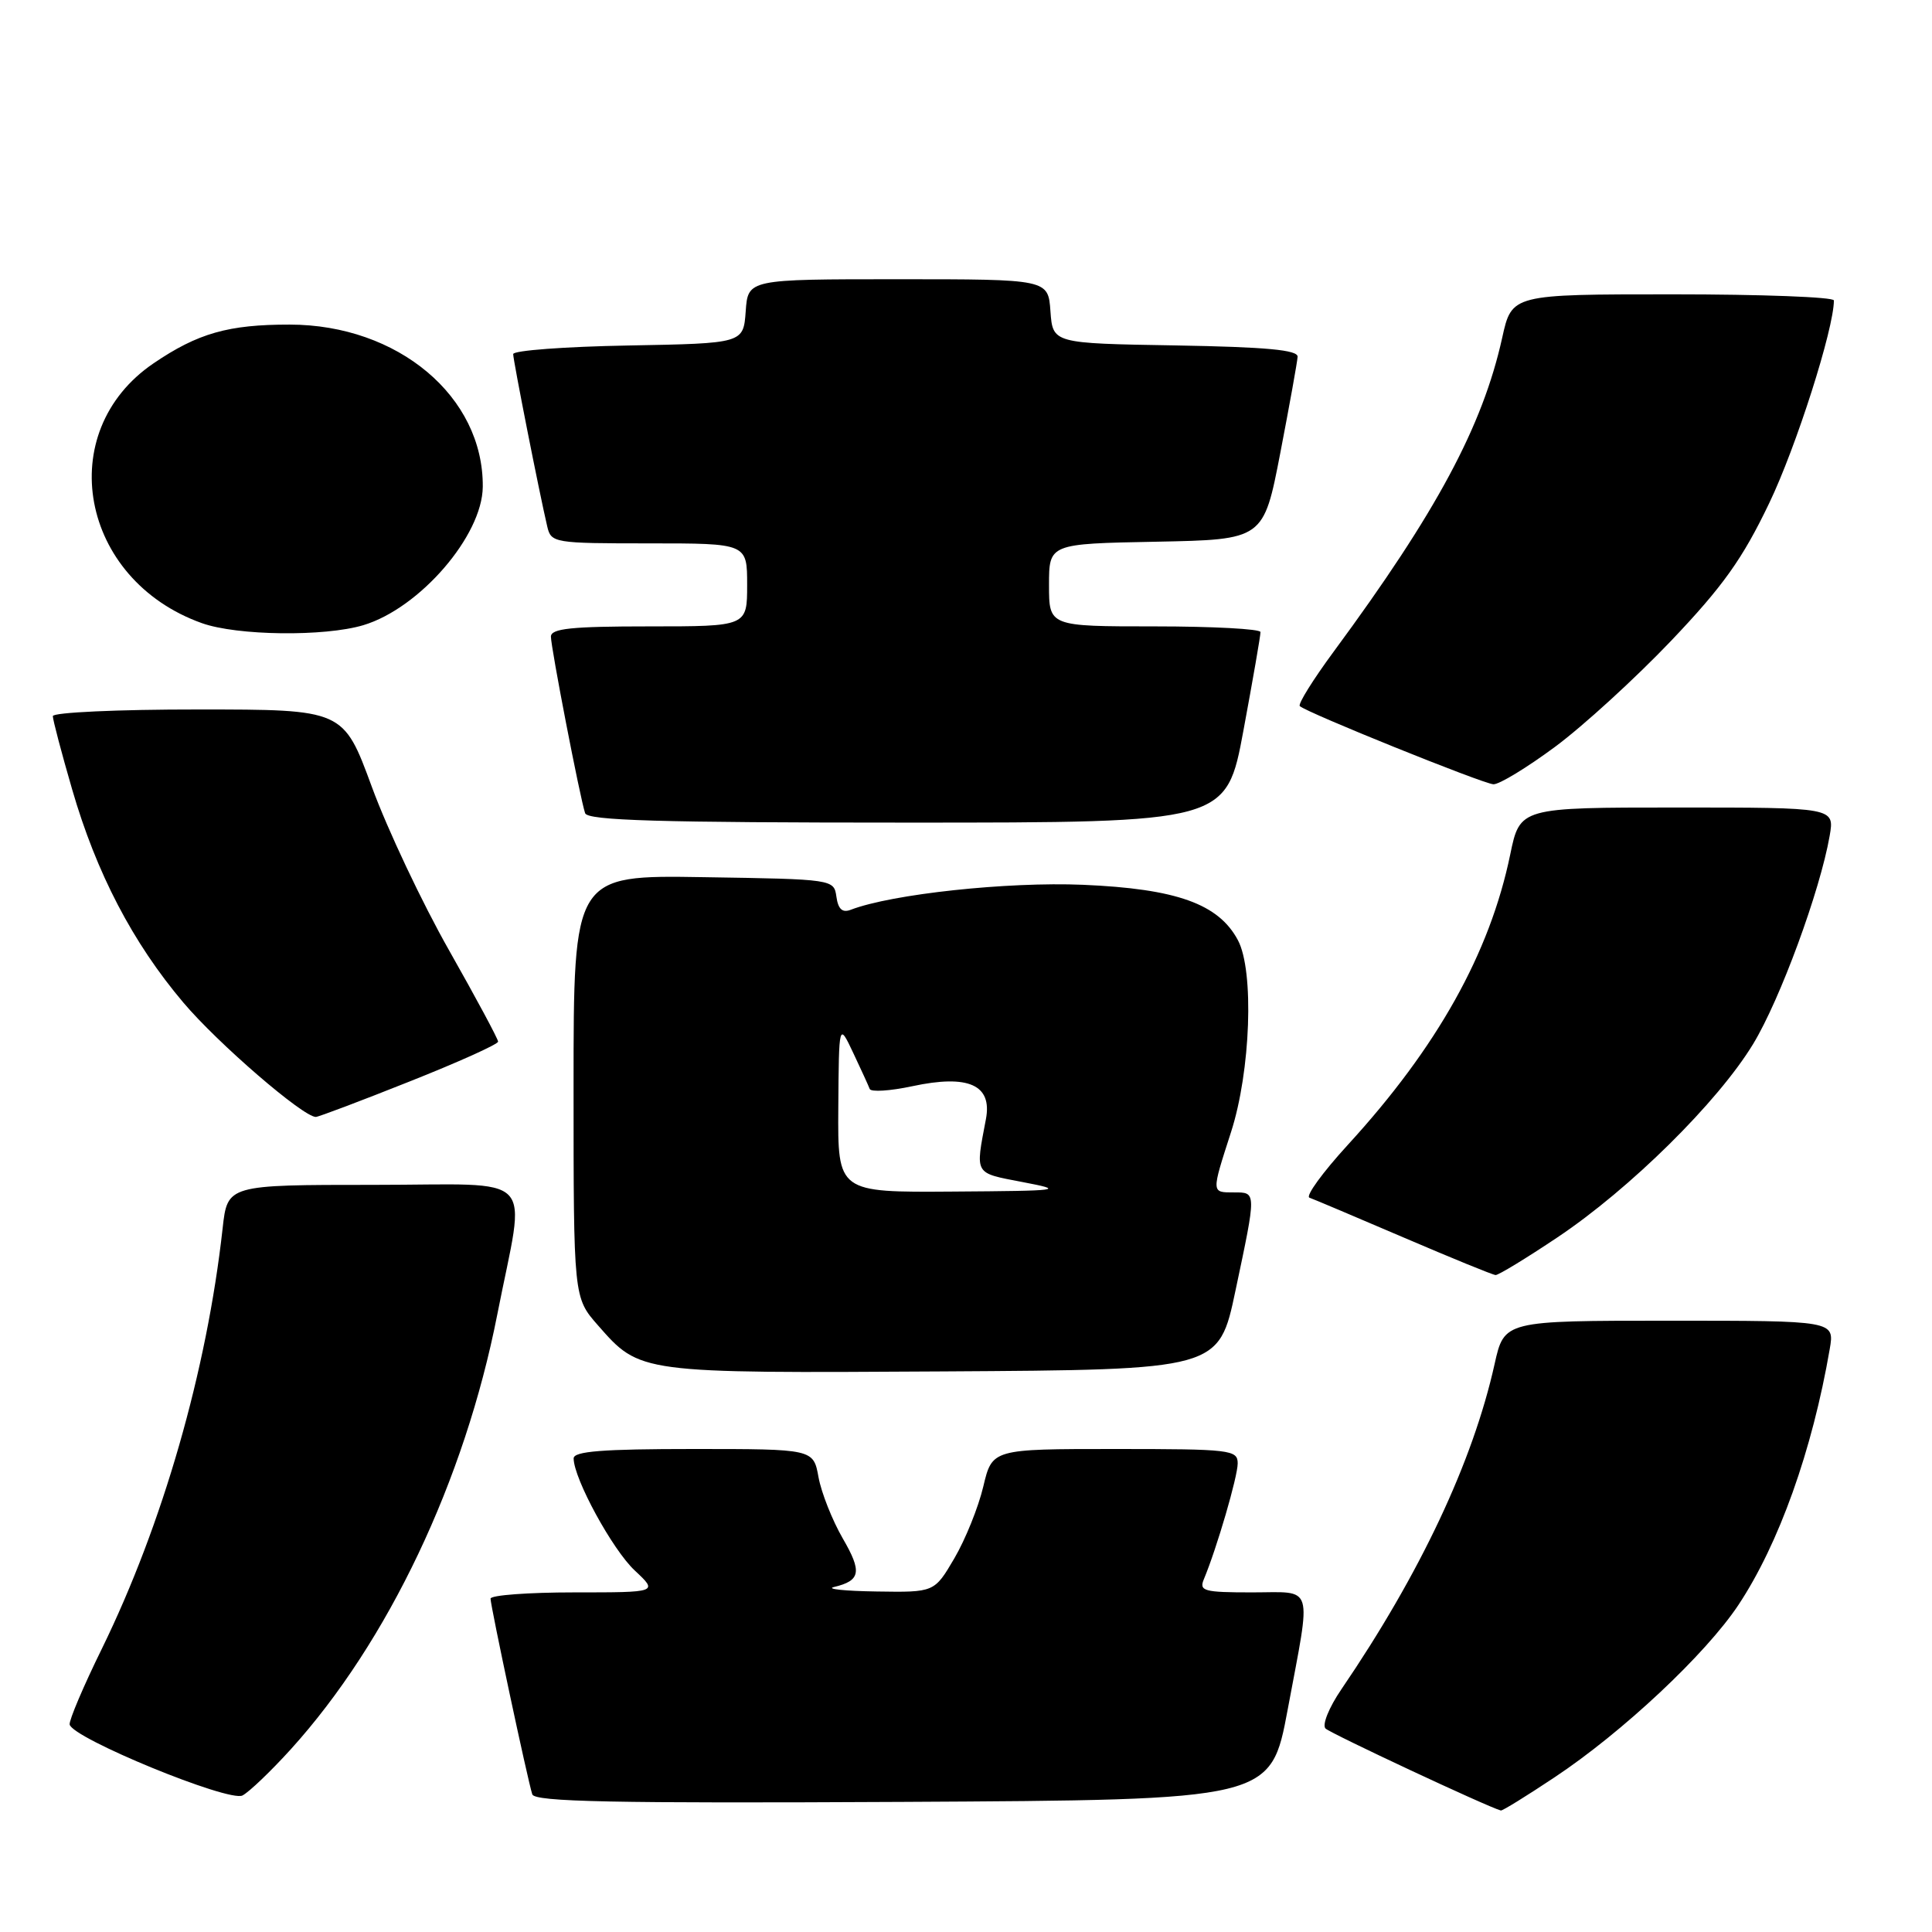 <?xml version="1.0" encoding="UTF-8" standalone="no"?>
<!DOCTYPE svg PUBLIC "-//W3C//DTD SVG 1.1//EN" "http://www.w3.org/Graphics/SVG/1.1/DTD/svg11.dtd" >
<svg xmlns="http://www.w3.org/2000/svg" xmlns:xlink="http://www.w3.org/1999/xlink" version="1.1" viewBox="0 0 256 256">
 <g >
 <path fill="currentColor"
d=" M 205.98 235.51 C 215.00 229.52 226.01 219.19 230.34 212.68 C 235.72 204.57 240.14 192.18 242.45 178.75 C 243.09 175.00 243.09 175.00 221.20 175.00 C 199.32 175.00 199.32 175.00 198.04 180.75 C 195.16 193.70 188.18 208.52 177.74 223.84 C 176.09 226.26 175.16 228.56 175.64 229.04 C 176.30 229.69 197.15 239.45 198.87 239.90 C 199.07 239.96 202.27 237.98 205.98 235.51 Z  M 38.54 231.78 C 51.43 217.54 61.57 196.18 65.89 174.19 C 69.67 154.94 71.63 157.00 49.51 157.00 C 30.14 157.00 30.14 157.00 29.50 162.75 C 27.41 181.63 21.55 202.00 13.51 218.44 C 11.06 223.42 9.14 227.95 9.23 228.50 C 9.53 230.30 30.33 238.84 32.13 237.91 C 33.03 237.44 35.91 234.68 38.54 231.78 Z  M 170.63 226.50 C 173.79 209.56 174.23 211.00 165.89 211.00 C 159.51 211.00 158.86 210.82 159.52 209.25 C 161.23 205.16 164.00 195.67 164.00 193.91 C 164.00 192.11 163.08 192.00 147.74 192.00 C 131.47 192.00 131.47 192.00 130.29 196.98 C 129.64 199.72 127.92 203.99 126.46 206.48 C 123.81 211.00 123.81 211.00 116.15 210.88 C 111.94 210.82 109.40 210.55 110.50 210.29 C 114.04 209.44 114.25 208.29 111.67 203.85 C 110.29 201.46 108.84 197.81 108.46 195.75 C 107.78 192.00 107.78 192.00 91.89 192.00 C 79.84 192.00 76.00 192.30 76.01 193.25 C 76.03 195.94 81.16 205.35 84.11 208.10 C 87.21 211.00 87.21 211.00 76.11 211.00 C 70.00 211.00 65.00 211.37 65.00 211.83 C 65.00 212.81 69.93 235.94 70.53 237.76 C 70.86 238.75 81.19 238.96 119.67 238.76 C 168.39 238.50 168.39 238.50 170.63 226.50 Z  M 163.71 171.00 C 166.50 157.82 166.50 158.00 163.50 158.00 C 160.49 158.00 160.50 158.13 163.12 150.00 C 165.72 141.94 166.20 128.64 164.03 124.58 C 161.47 119.77 155.90 117.77 143.51 117.24 C 133.49 116.82 118.17 118.46 112.73 120.55 C 111.62 120.98 111.06 120.47 110.83 118.83 C 110.50 116.51 110.45 116.50 93.25 116.23 C 76.00 115.95 76.00 115.95 76.00 143.94 C 76.00 171.93 76.00 171.93 79.23 175.61 C 84.83 181.99 84.61 181.96 125.00 181.72 C 161.50 181.50 161.50 181.50 163.71 171.00 Z  M 206.38 163.95 C 215.98 157.53 227.63 146.02 232.29 138.35 C 235.87 132.46 241.18 118.02 242.44 110.75 C 243.09 107.00 243.09 107.00 222.25 107.00 C 201.40 107.00 201.40 107.00 200.11 113.24 C 197.41 126.30 190.44 138.77 178.62 151.67 C 175.26 155.34 172.96 158.50 173.51 158.70 C 174.05 158.89 179.68 161.27 186.00 163.98 C 192.32 166.69 197.80 168.93 198.17 168.95 C 198.53 168.98 202.23 166.73 206.38 163.95 Z  M 54.23 143.32 C 60.71 140.75 66.00 138.37 66.00 138.02 C 66.00 137.67 63.08 132.24 59.52 125.95 C 55.95 119.66 51.34 109.90 49.27 104.26 C 45.50 94.01 45.50 94.01 26.25 94.01 C 15.66 94.00 7.00 94.40 7.00 94.89 C 7.00 95.38 8.15 99.75 9.56 104.60 C 12.77 115.67 17.58 124.91 24.29 132.84 C 28.87 138.26 40.16 148.00 41.85 148.00 C 42.19 148.00 47.76 145.90 54.23 143.32 Z  M 164.77 96.75 C 166.02 90.01 167.04 84.16 167.02 83.75 C 167.01 83.34 160.70 83.00 153.00 83.00 C 139.00 83.00 139.00 83.00 139.00 77.53 C 139.00 72.05 139.00 72.05 153.21 71.78 C 167.43 71.50 167.43 71.50 169.65 60.00 C 170.87 53.67 171.90 47.95 171.94 47.27 C 171.98 46.37 167.80 45.98 155.75 45.77 C 139.50 45.50 139.50 45.50 139.19 41.25 C 138.89 37.00 138.89 37.00 119.00 37.00 C 99.11 37.00 99.11 37.00 98.81 41.25 C 98.50 45.50 98.50 45.50 83.25 45.78 C 74.86 45.93 68.00 46.44 68.00 46.92 C 68.00 47.76 71.45 65.23 72.51 69.75 C 73.02 71.94 73.38 72.00 86.02 72.00 C 99.00 72.00 99.00 72.00 99.00 77.50 C 99.00 83.00 99.00 83.00 86.00 83.00 C 75.70 83.00 73.00 83.28 73.00 84.36 C 73.00 85.82 76.84 105.67 77.53 107.75 C 77.85 108.72 87.28 109.00 120.22 109.00 C 162.50 109.00 162.50 109.00 164.77 96.75 Z  M 206.05 98.96 C 209.78 96.20 216.70 89.87 221.43 84.91 C 228.31 77.68 230.89 74.06 234.42 66.69 C 238.00 59.25 243.00 43.56 243.00 39.81 C 243.00 39.36 233.40 39.00 221.66 39.00 C 200.32 39.00 200.32 39.00 199.05 44.75 C 196.45 56.49 190.35 67.86 176.76 86.29 C 174.00 90.03 171.96 93.30 172.23 93.56 C 173.05 94.39 196.44 103.83 197.88 103.92 C 198.64 103.96 202.31 101.73 206.05 98.96 Z  M 48.14 82.84 C 55.61 80.60 63.92 70.98 63.97 64.50 C 64.07 52.55 52.74 43.03 38.40 43.01 C 30.27 43.00 26.22 44.15 20.35 48.14 C 6.96 57.24 10.60 76.81 26.75 82.57 C 31.42 84.24 42.99 84.38 48.14 82.84 Z  M 111.08 146.75 C 111.16 135.50 111.16 135.50 113.05 139.50 C 114.09 141.70 115.08 143.86 115.24 144.29 C 115.40 144.72 117.94 144.56 120.88 143.93 C 128.33 142.33 131.50 143.75 130.64 148.29 C 129.23 155.74 129.02 155.38 135.50 156.63 C 141.20 157.72 140.74 157.79 126.25 157.89 C 111.00 158.00 111.00 158.00 111.08 146.75 Z "/>
</g>
</svg>